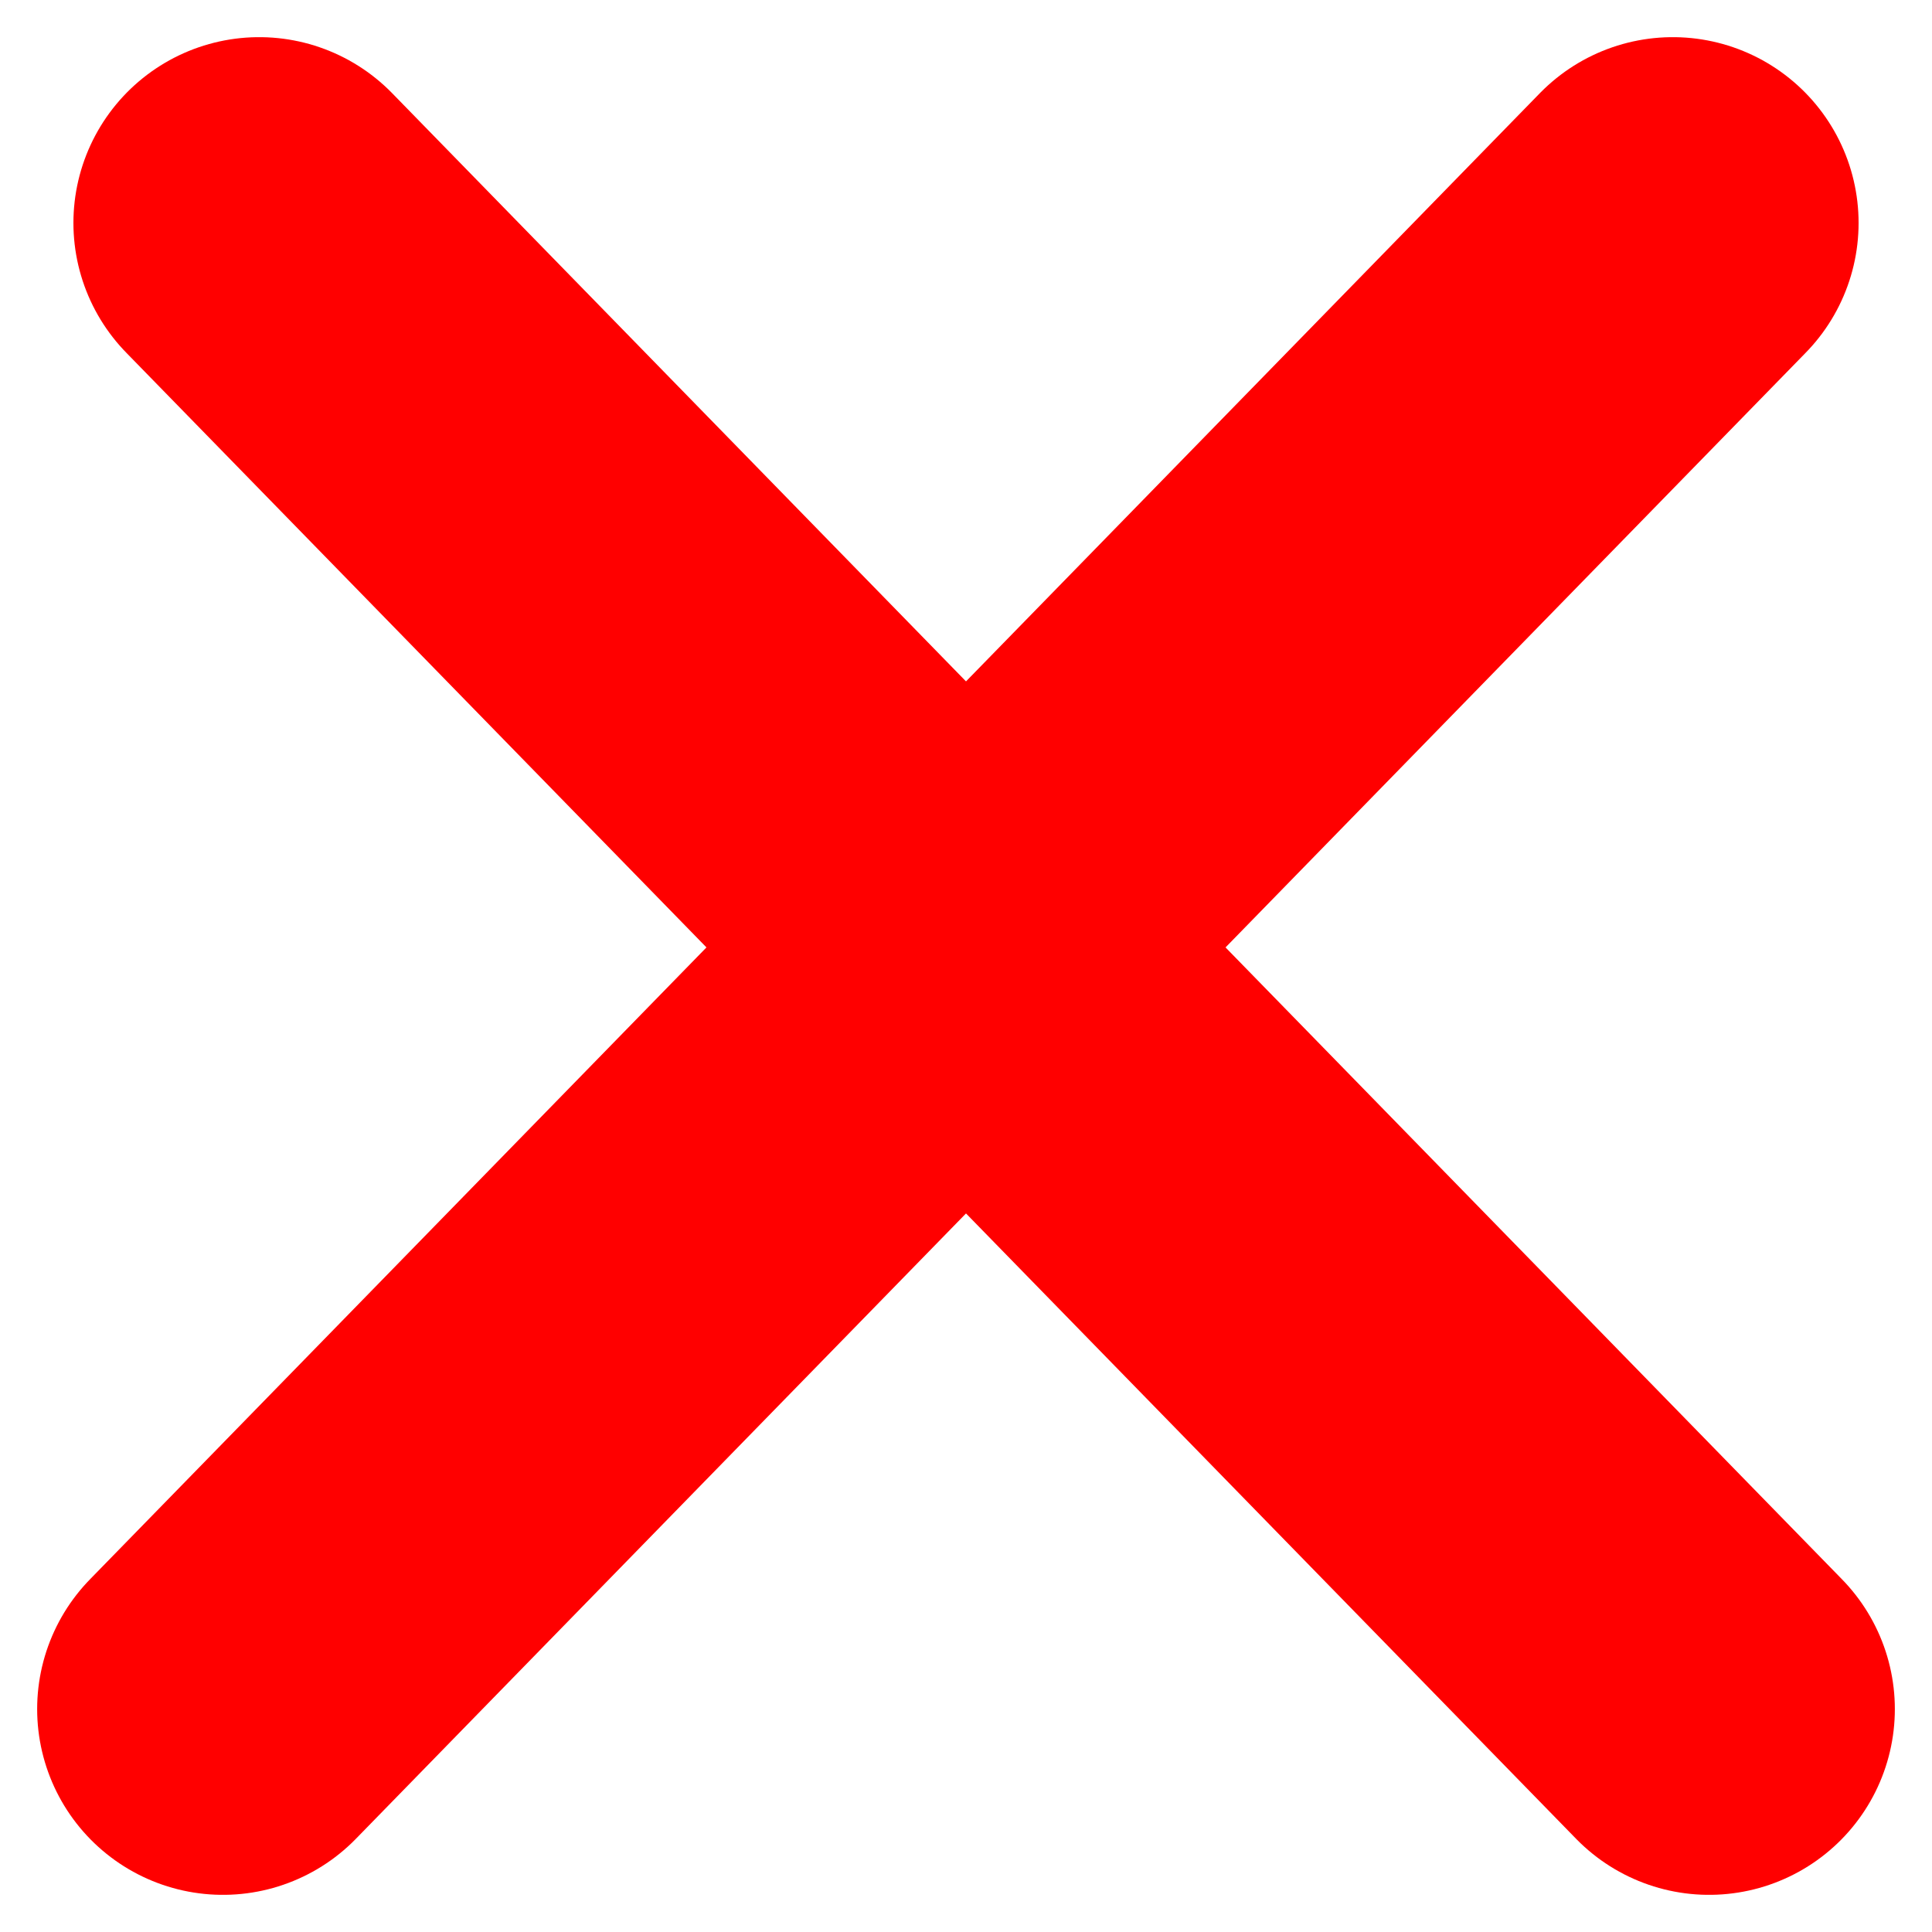 <svg xmlns="http://www.w3.org/2000/svg" width="26" height="26" fill="none" viewBox="0 0 26 26">
    <path stroke="red" stroke-linecap="round" stroke-linejoin="round" stroke-width="5" d="M22.512 3L3 23M23 23L3.488 3"/>
</svg>
